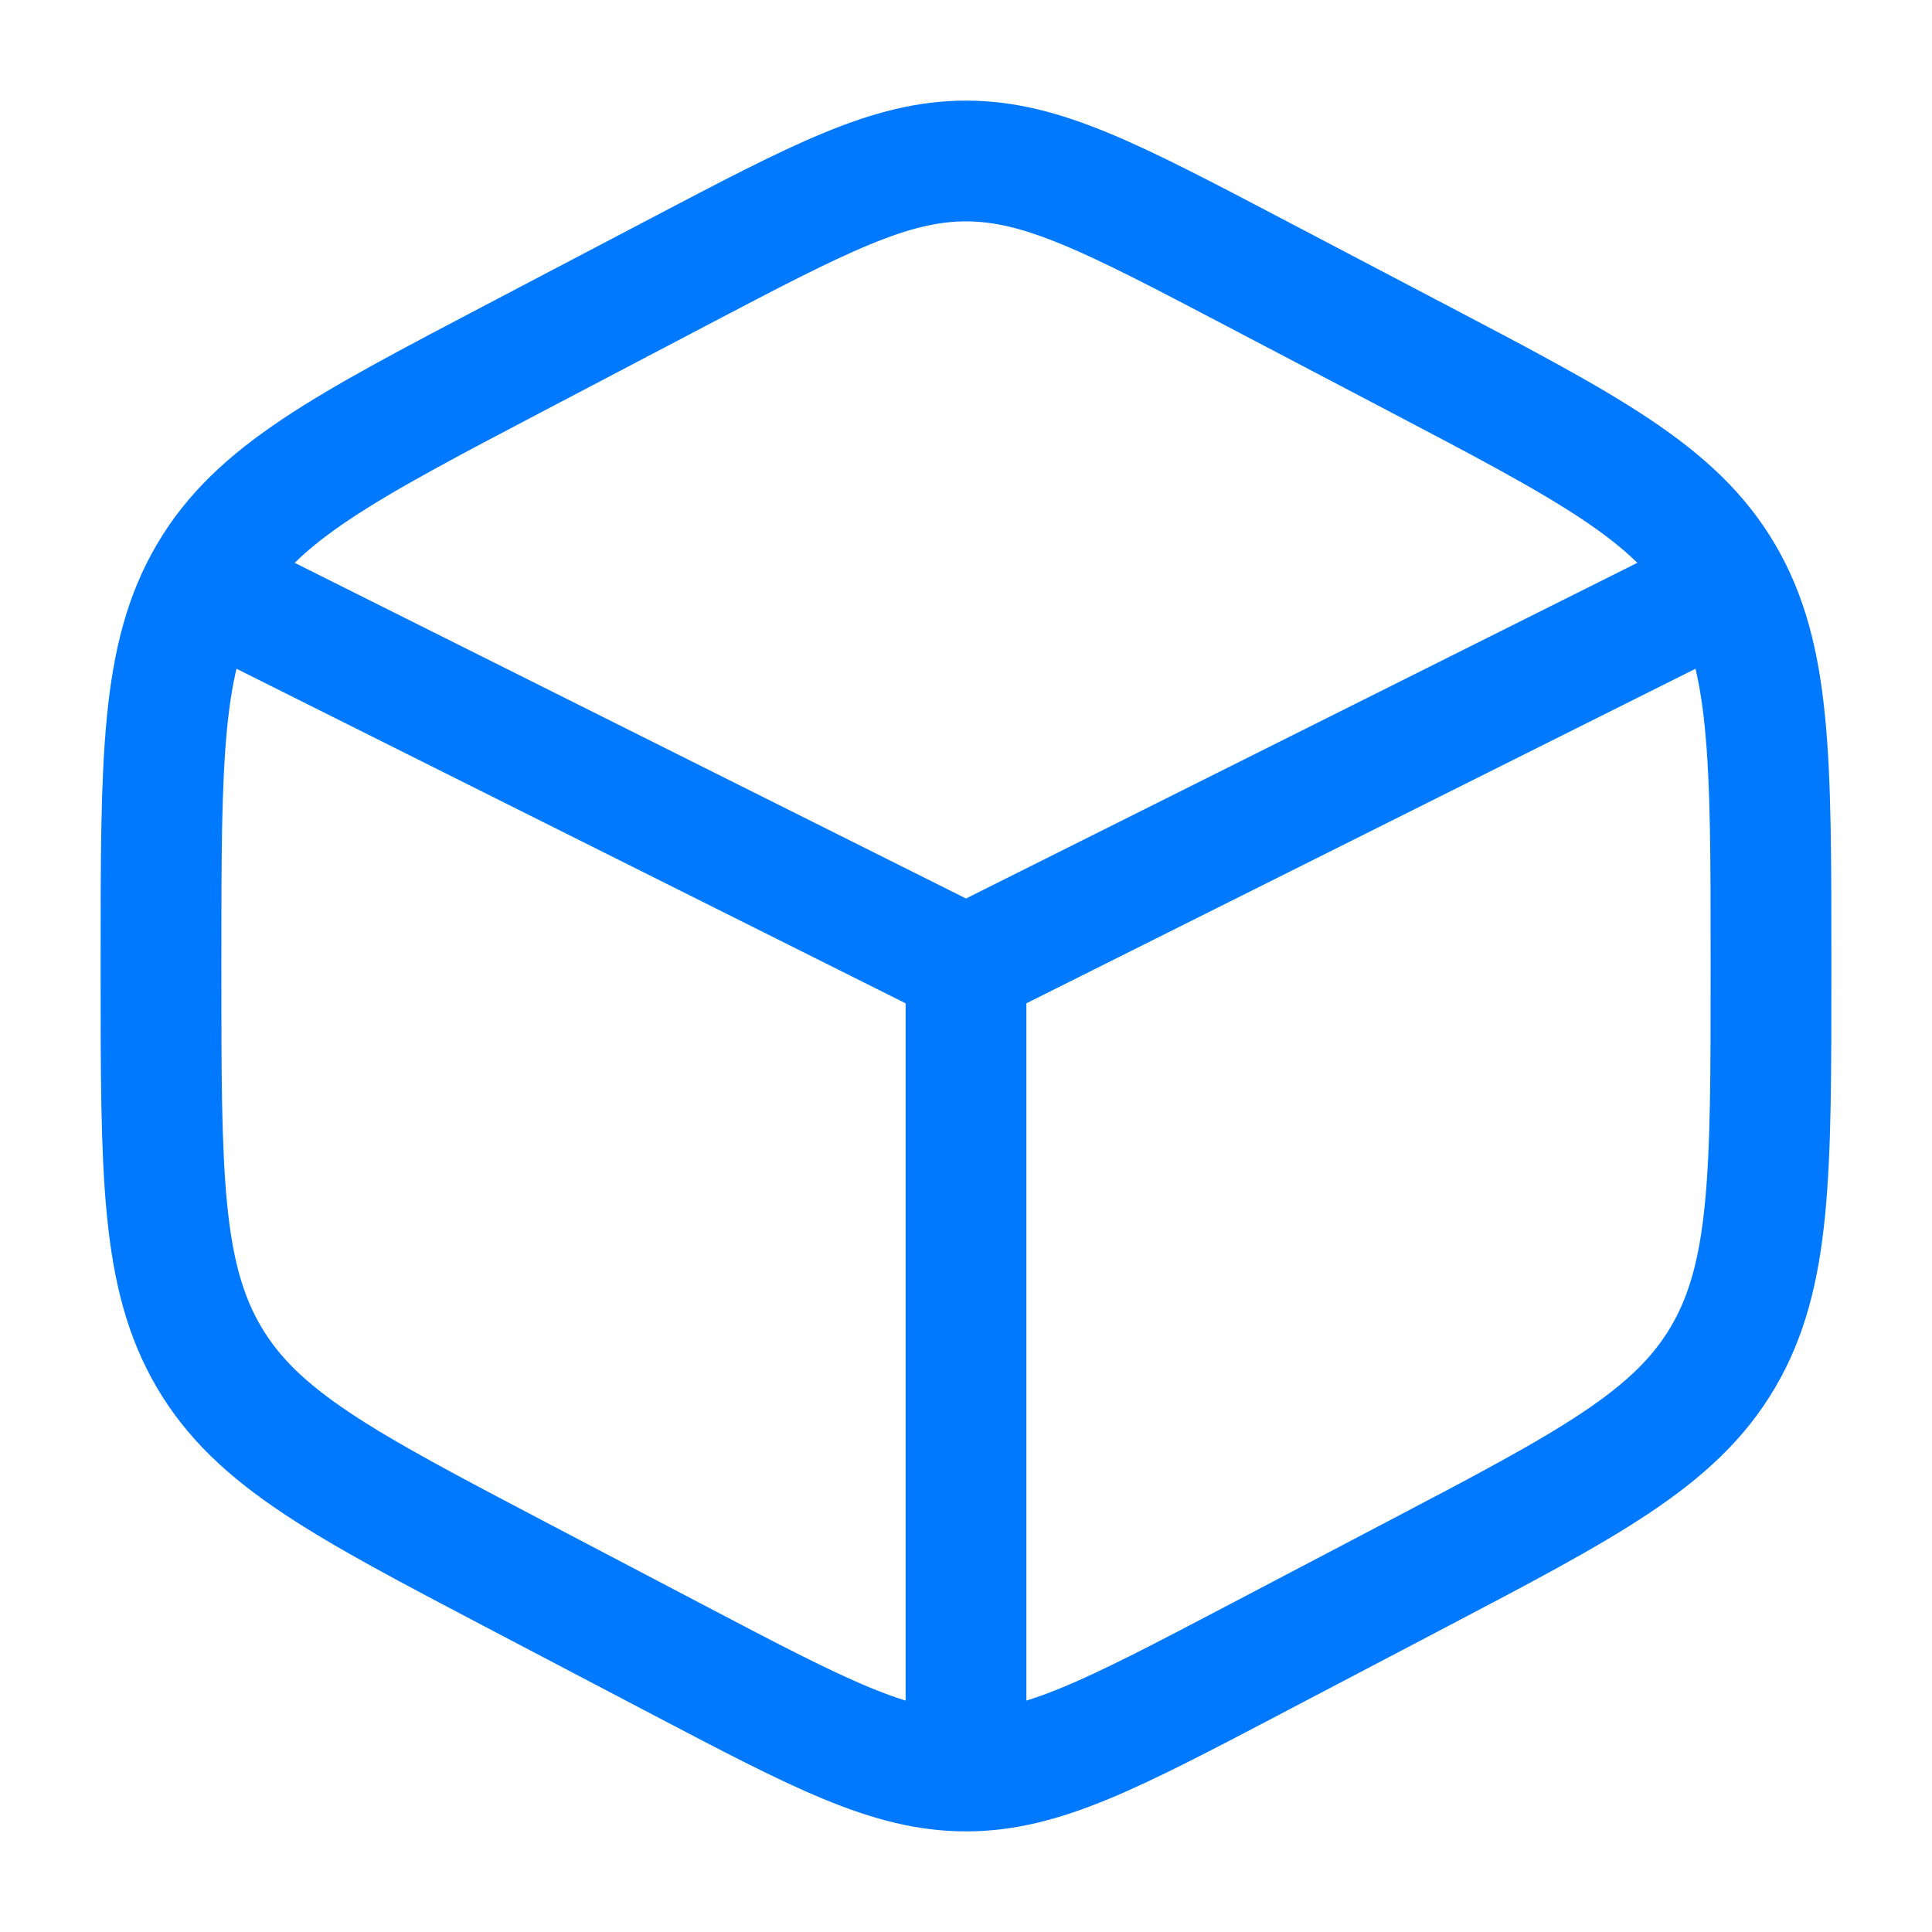 <svg width="72" height="72" viewBox="0 0 72 72" fill="none" xmlns="http://www.w3.org/2000/svg">
<path d="M46.733 10.146L52.733 13.295C59.188 16.682 62.416 18.376 64.208 21.419C66 24.463 66 28.25 66 35.825V36.175C66 43.75 66 47.537 64.208 50.581C62.416 53.624 59.188 55.318 52.733 58.705L46.733 61.854C41.466 64.618 38.833 66 36 66C33.167 66 30.534 64.618 25.267 61.854L19.267 58.706C12.812 55.318 9.584 53.624 7.792 50.581C6 47.537 6 43.75 6 36.175V35.825C6 28.25 6 24.463 7.792 21.419C9.584 18.376 12.812 16.682 19.267 13.295L25.267 10.146C30.534 7.382 33.167 6 36 6C38.833 6 41.466 7.382 46.733 10.146Z" stroke="#0079FF" stroke-width="4.5" stroke-linecap="round"/>
<path d="M63 22.5L36 36M36 36L9 22.5M36 36V64.5" stroke="#0079FF" stroke-width="4.5" stroke-linecap="round"/>
</svg>
